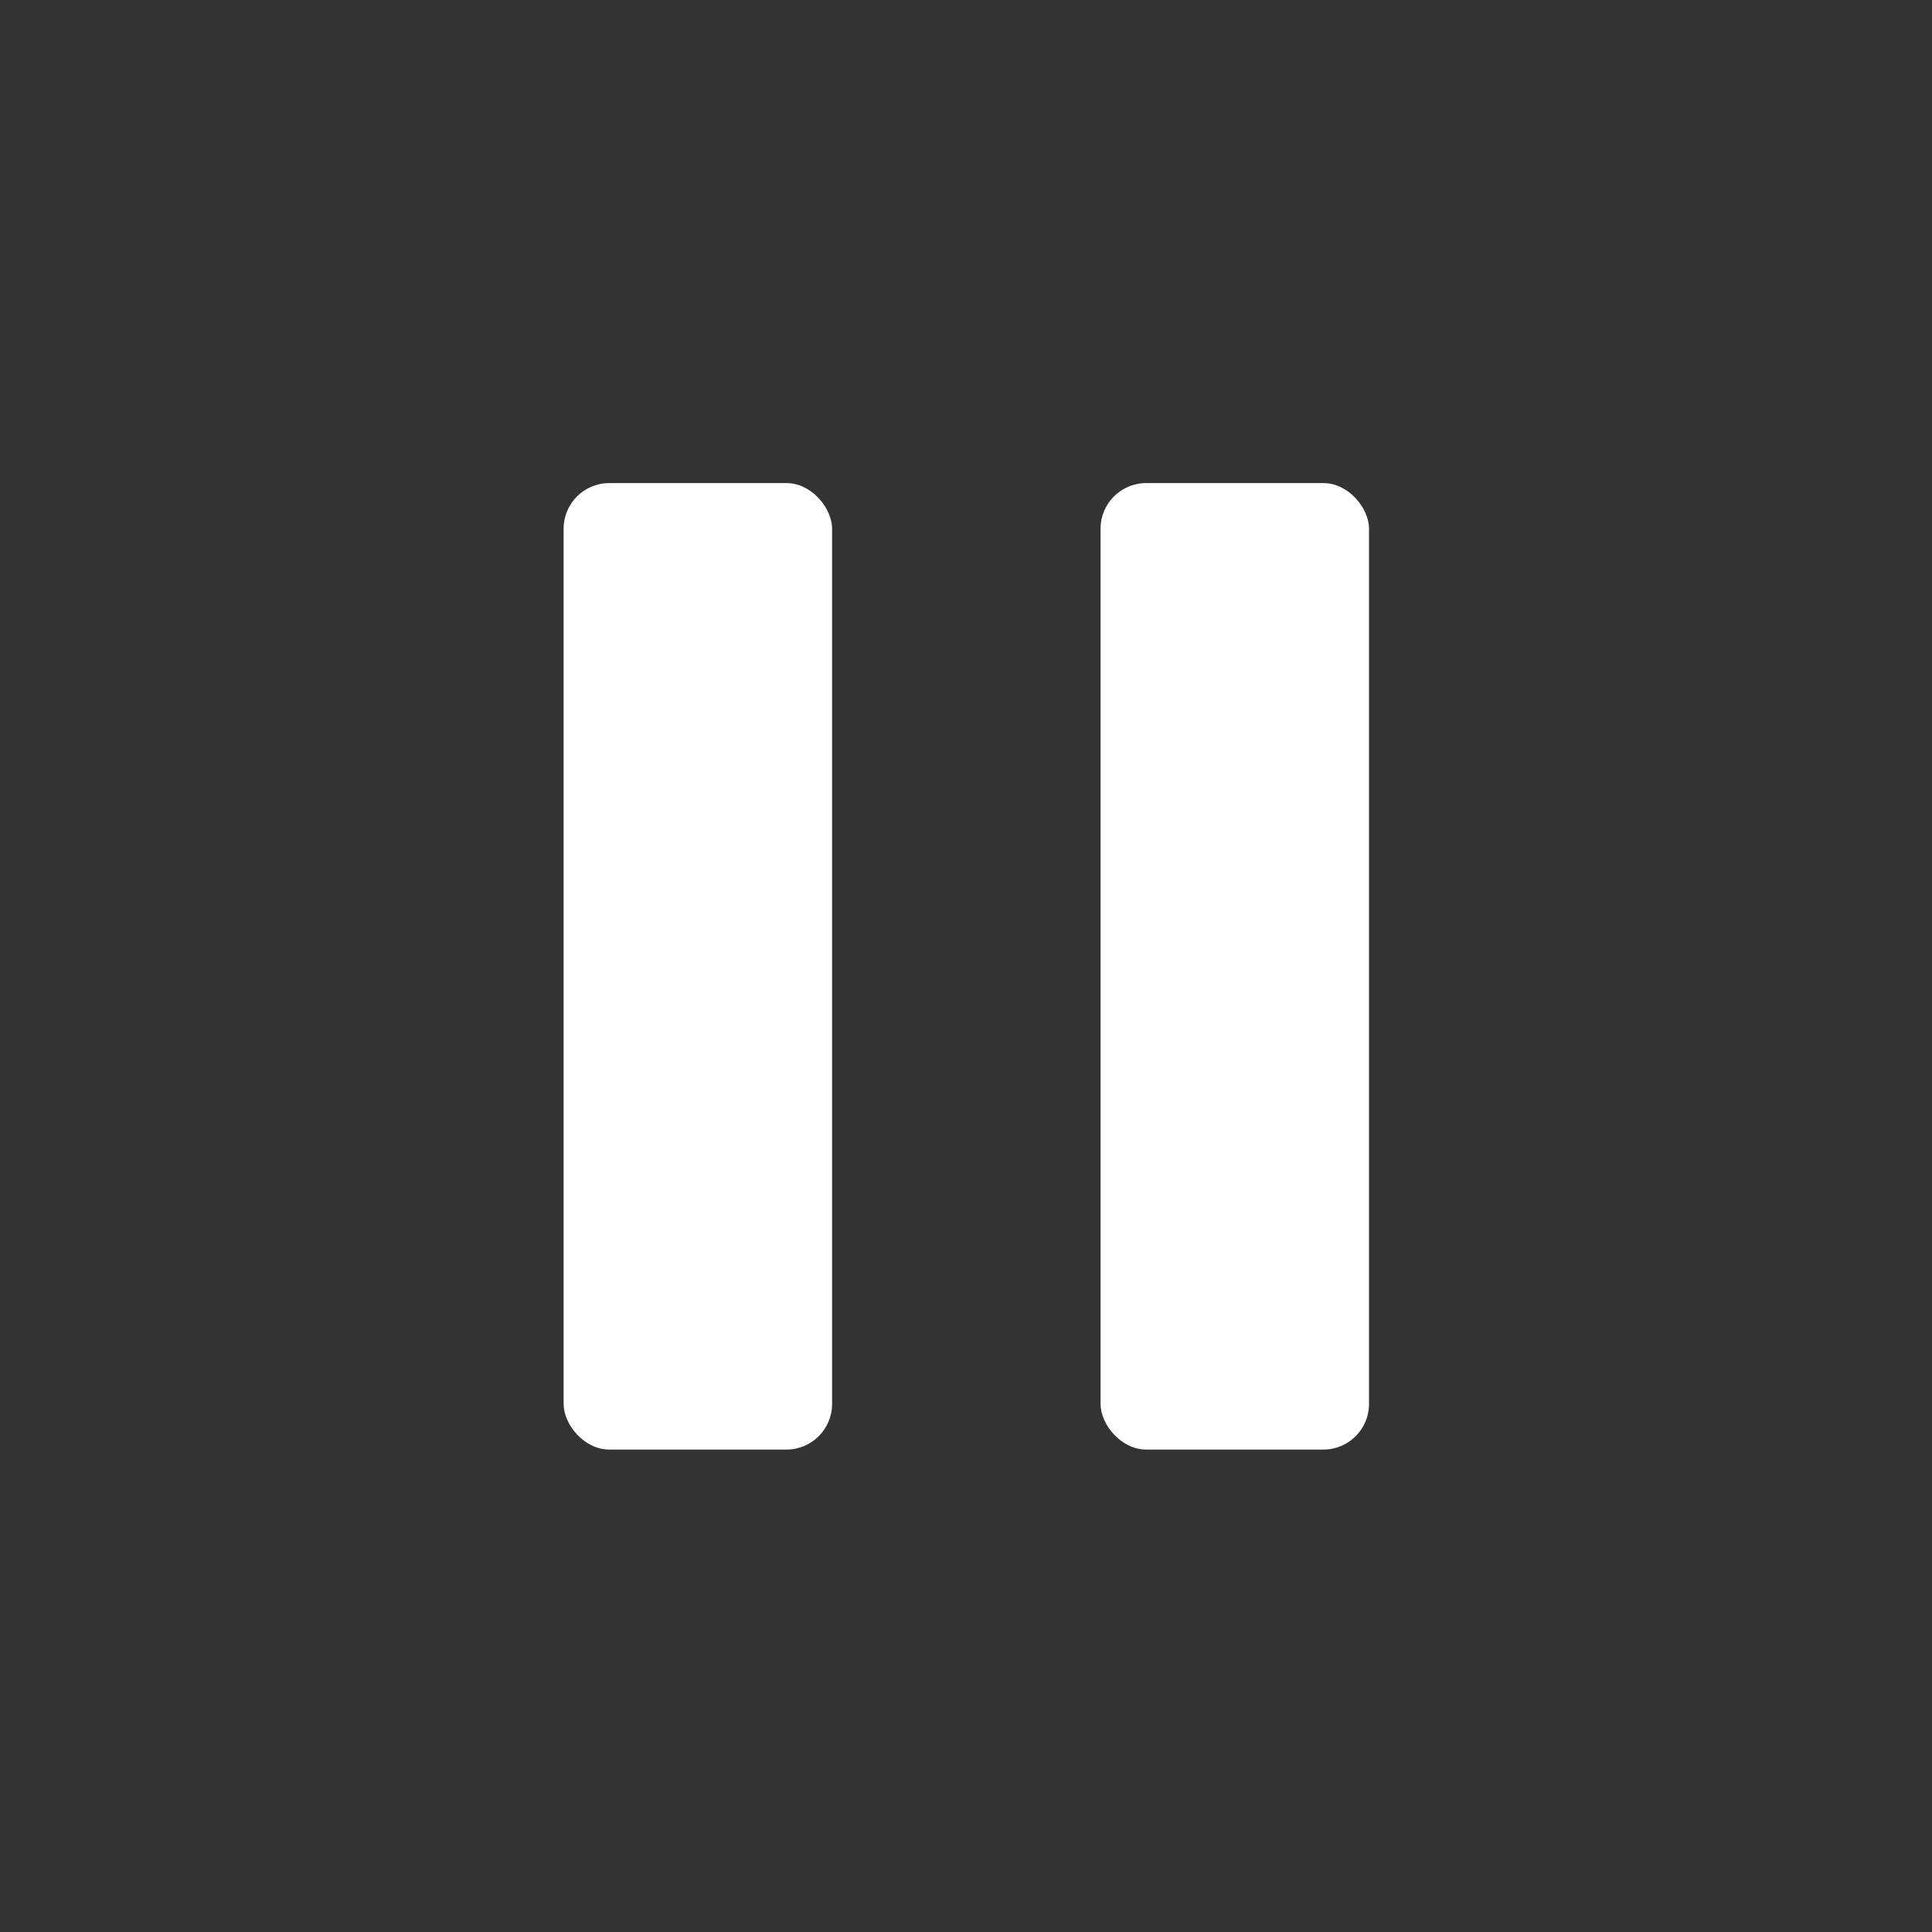 <?xml version="1.0" encoding="UTF-8" standalone="no"?>
<!-- Created with Inkscape (http://www.inkscape.org/) -->

<svg
   width="96"
   height="96"
   viewBox="0 0 96 96"
   version="1.1"
   id="svg1"
   xmlns="http://www.w3.org/2000/svg"
   xmlns:svg="http://www.w3.org/2000/svg">
  <rect x="0" y="0" width="96" height="96" fill="#333333" stroke="none"/>
  <defs
     id="defs1" />
  <g
     id="layer1"
     transform="matrix(0.667,0,0,0.667,16,16)">
    <rect
       style="fill:#ffffff;fill-opacity:1;stroke:none;stroke-width:2.273;stroke-linecap:round;stroke-linejoin:round;stroke-miterlimit:5;stroke-dasharray:none;stroke-opacity:1"
       id="rect1"
       width="20"
       height="72"
       x="18"
       y="12"
       ry="3.399" />
    <rect
       style="fill:#ffffff;fill-opacity:1;stroke:none;stroke-width:2.273;stroke-linecap:round;stroke-linejoin:round;stroke-miterlimit:5;stroke-dasharray:none;stroke-opacity:1"
       id="rect2"
       width="20"
       height="72"
       x="58"
       y="12"
       ry="3.399" />
  </g>
</svg>
